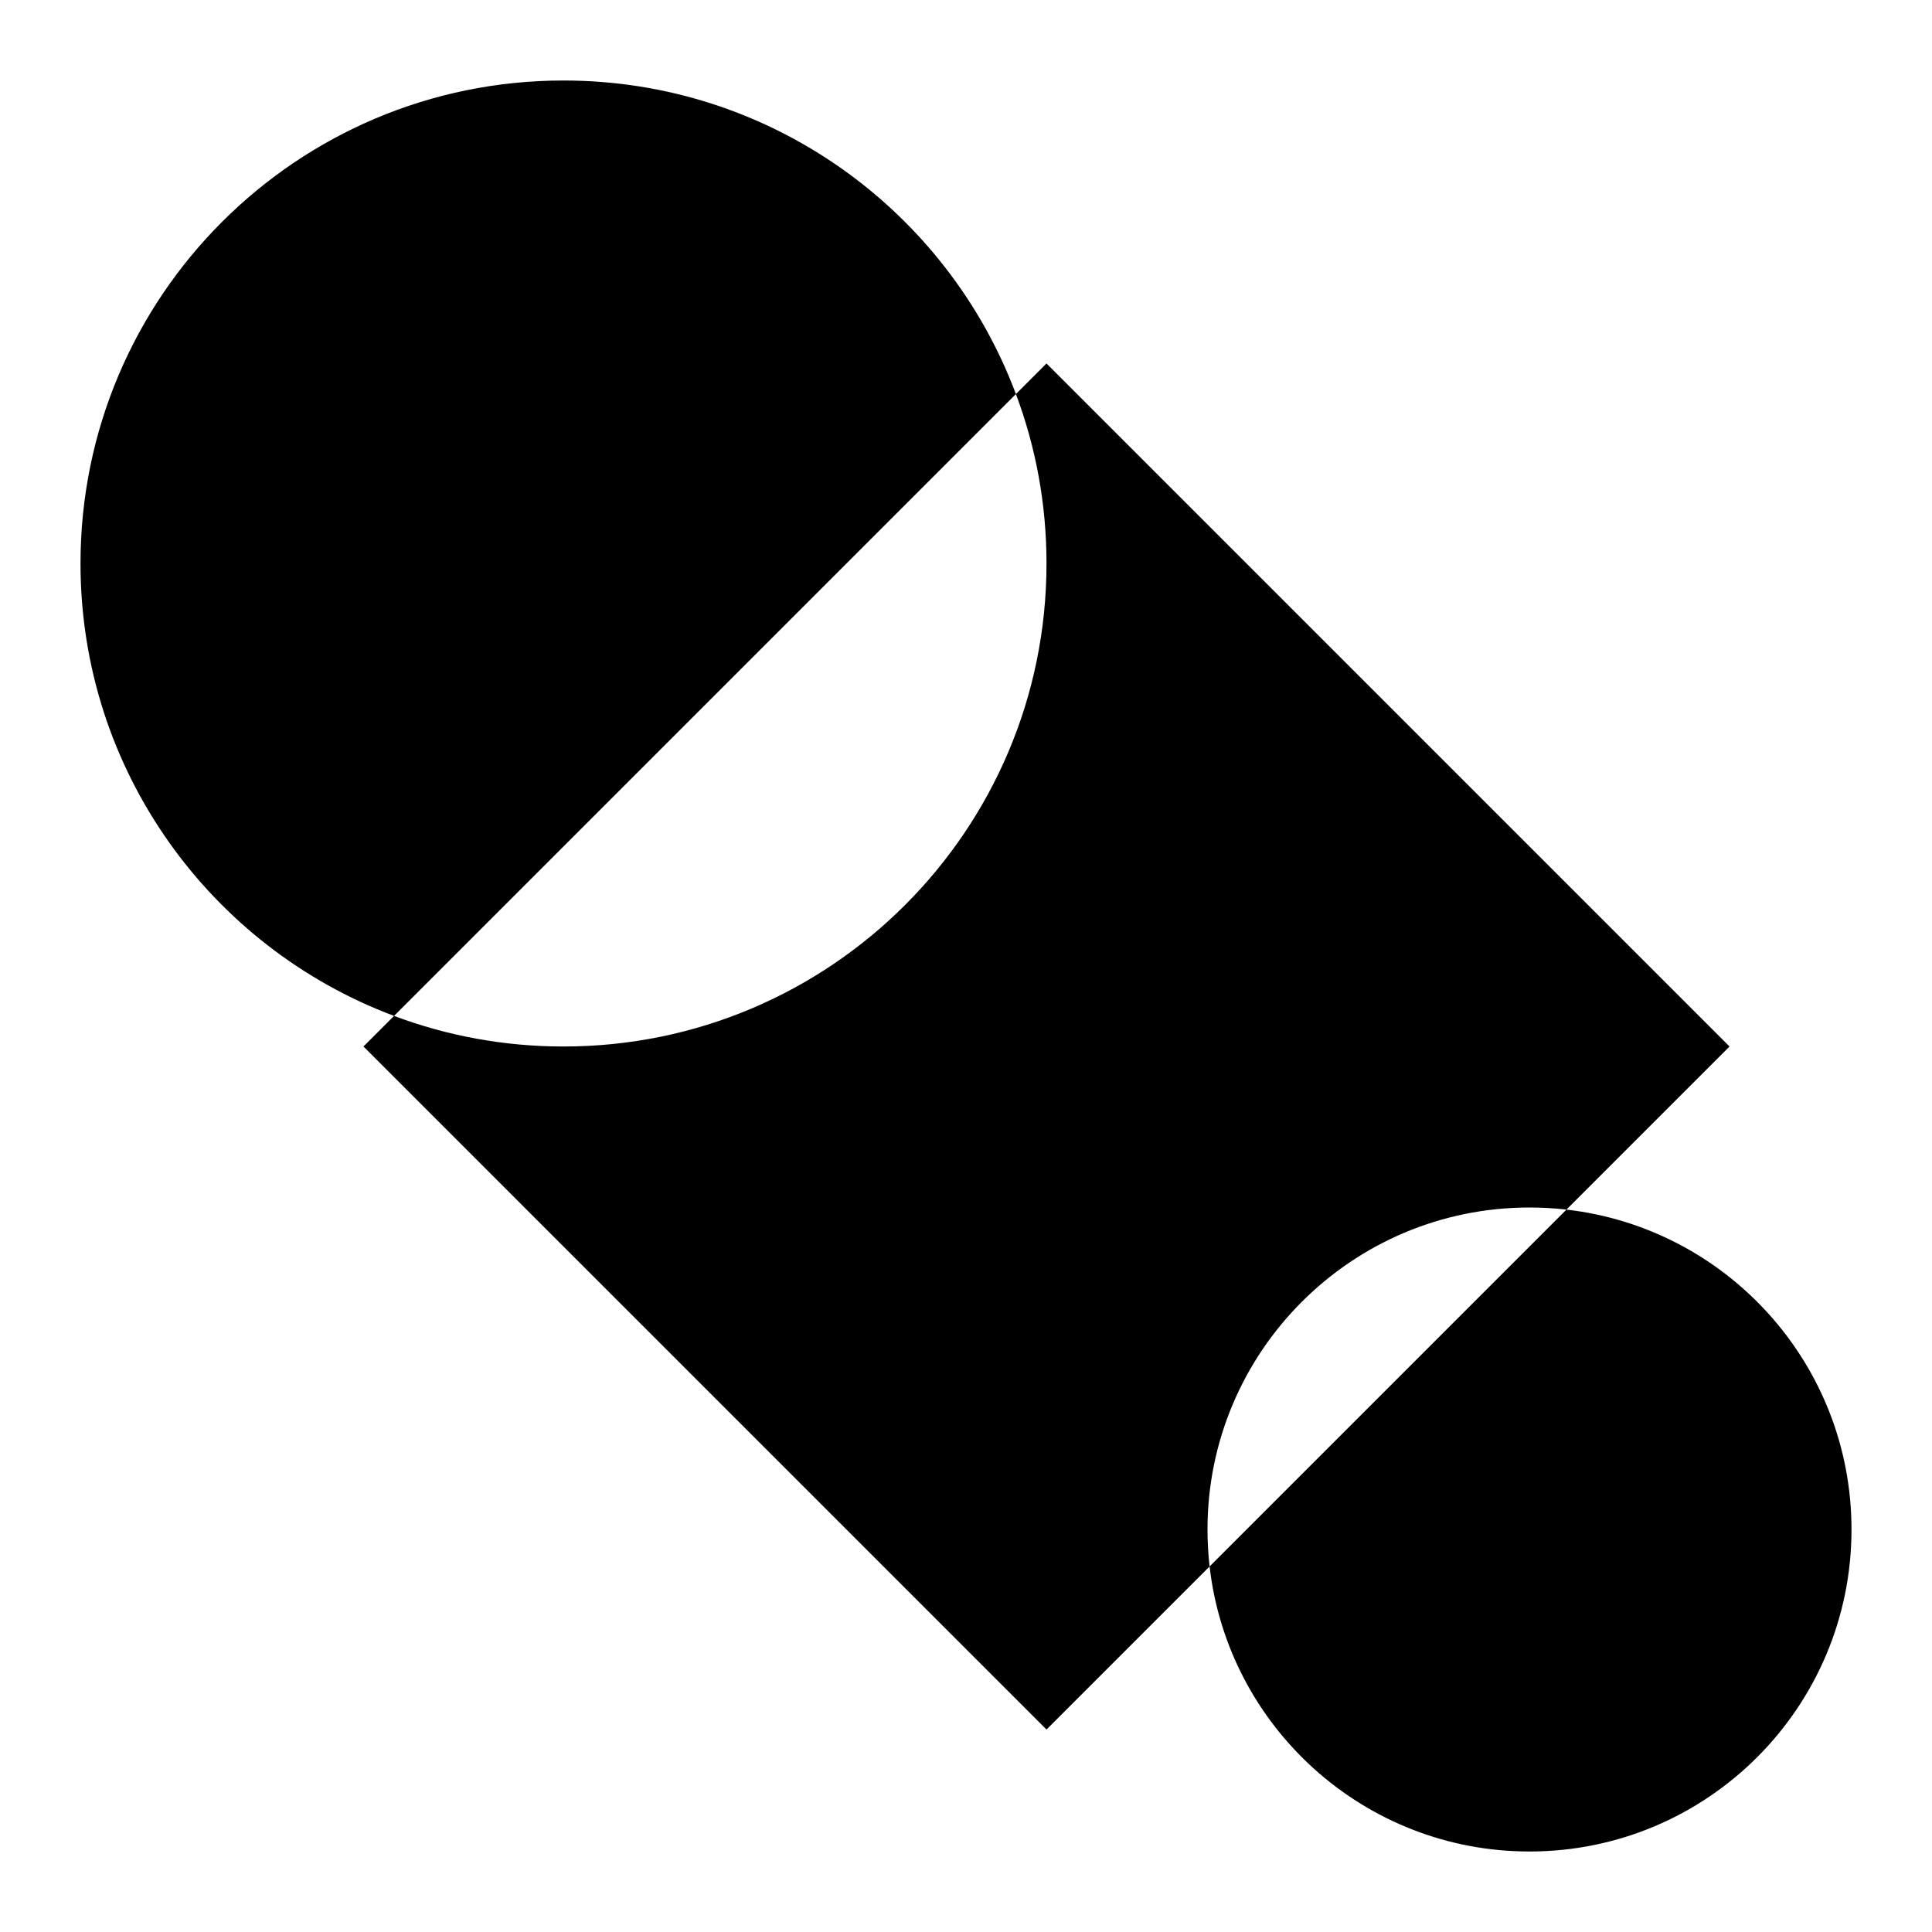 <svg xmlns="http://www.w3.org/2000/svg" width="24" height="24" viewBox="0 0 24 24">
  <path fill-rule="evenodd" d="M7,1 C9.573,1 11.768,2.62 12.62,4.895 L4.895,12.62 C5.55,12.866 6.259,13 7,13 C10.314,13 13,10.314 13,7 C13,6.259 12.866,5.55 12.62,4.895 L13,4.515 L21.485,13 L19.459,15.026 C21.452,15.254 23,16.946 23,19 C23,21.209 21.209,23 19,23 C16.946,23 15.254,21.452 15.026,19.459 L19.459,15.026 C19.308,15.009 19.155,15 19,15 C16.791,15 15,16.791 15,19 C15,19.155 15.009,19.308 15.026,19.459 L13,21.485 L4.515,13 L4.895,12.62 C2.62,11.768 1,9.573 1,7 C1,3.686 3.686,1 7,1 Z"/>
</svg>
